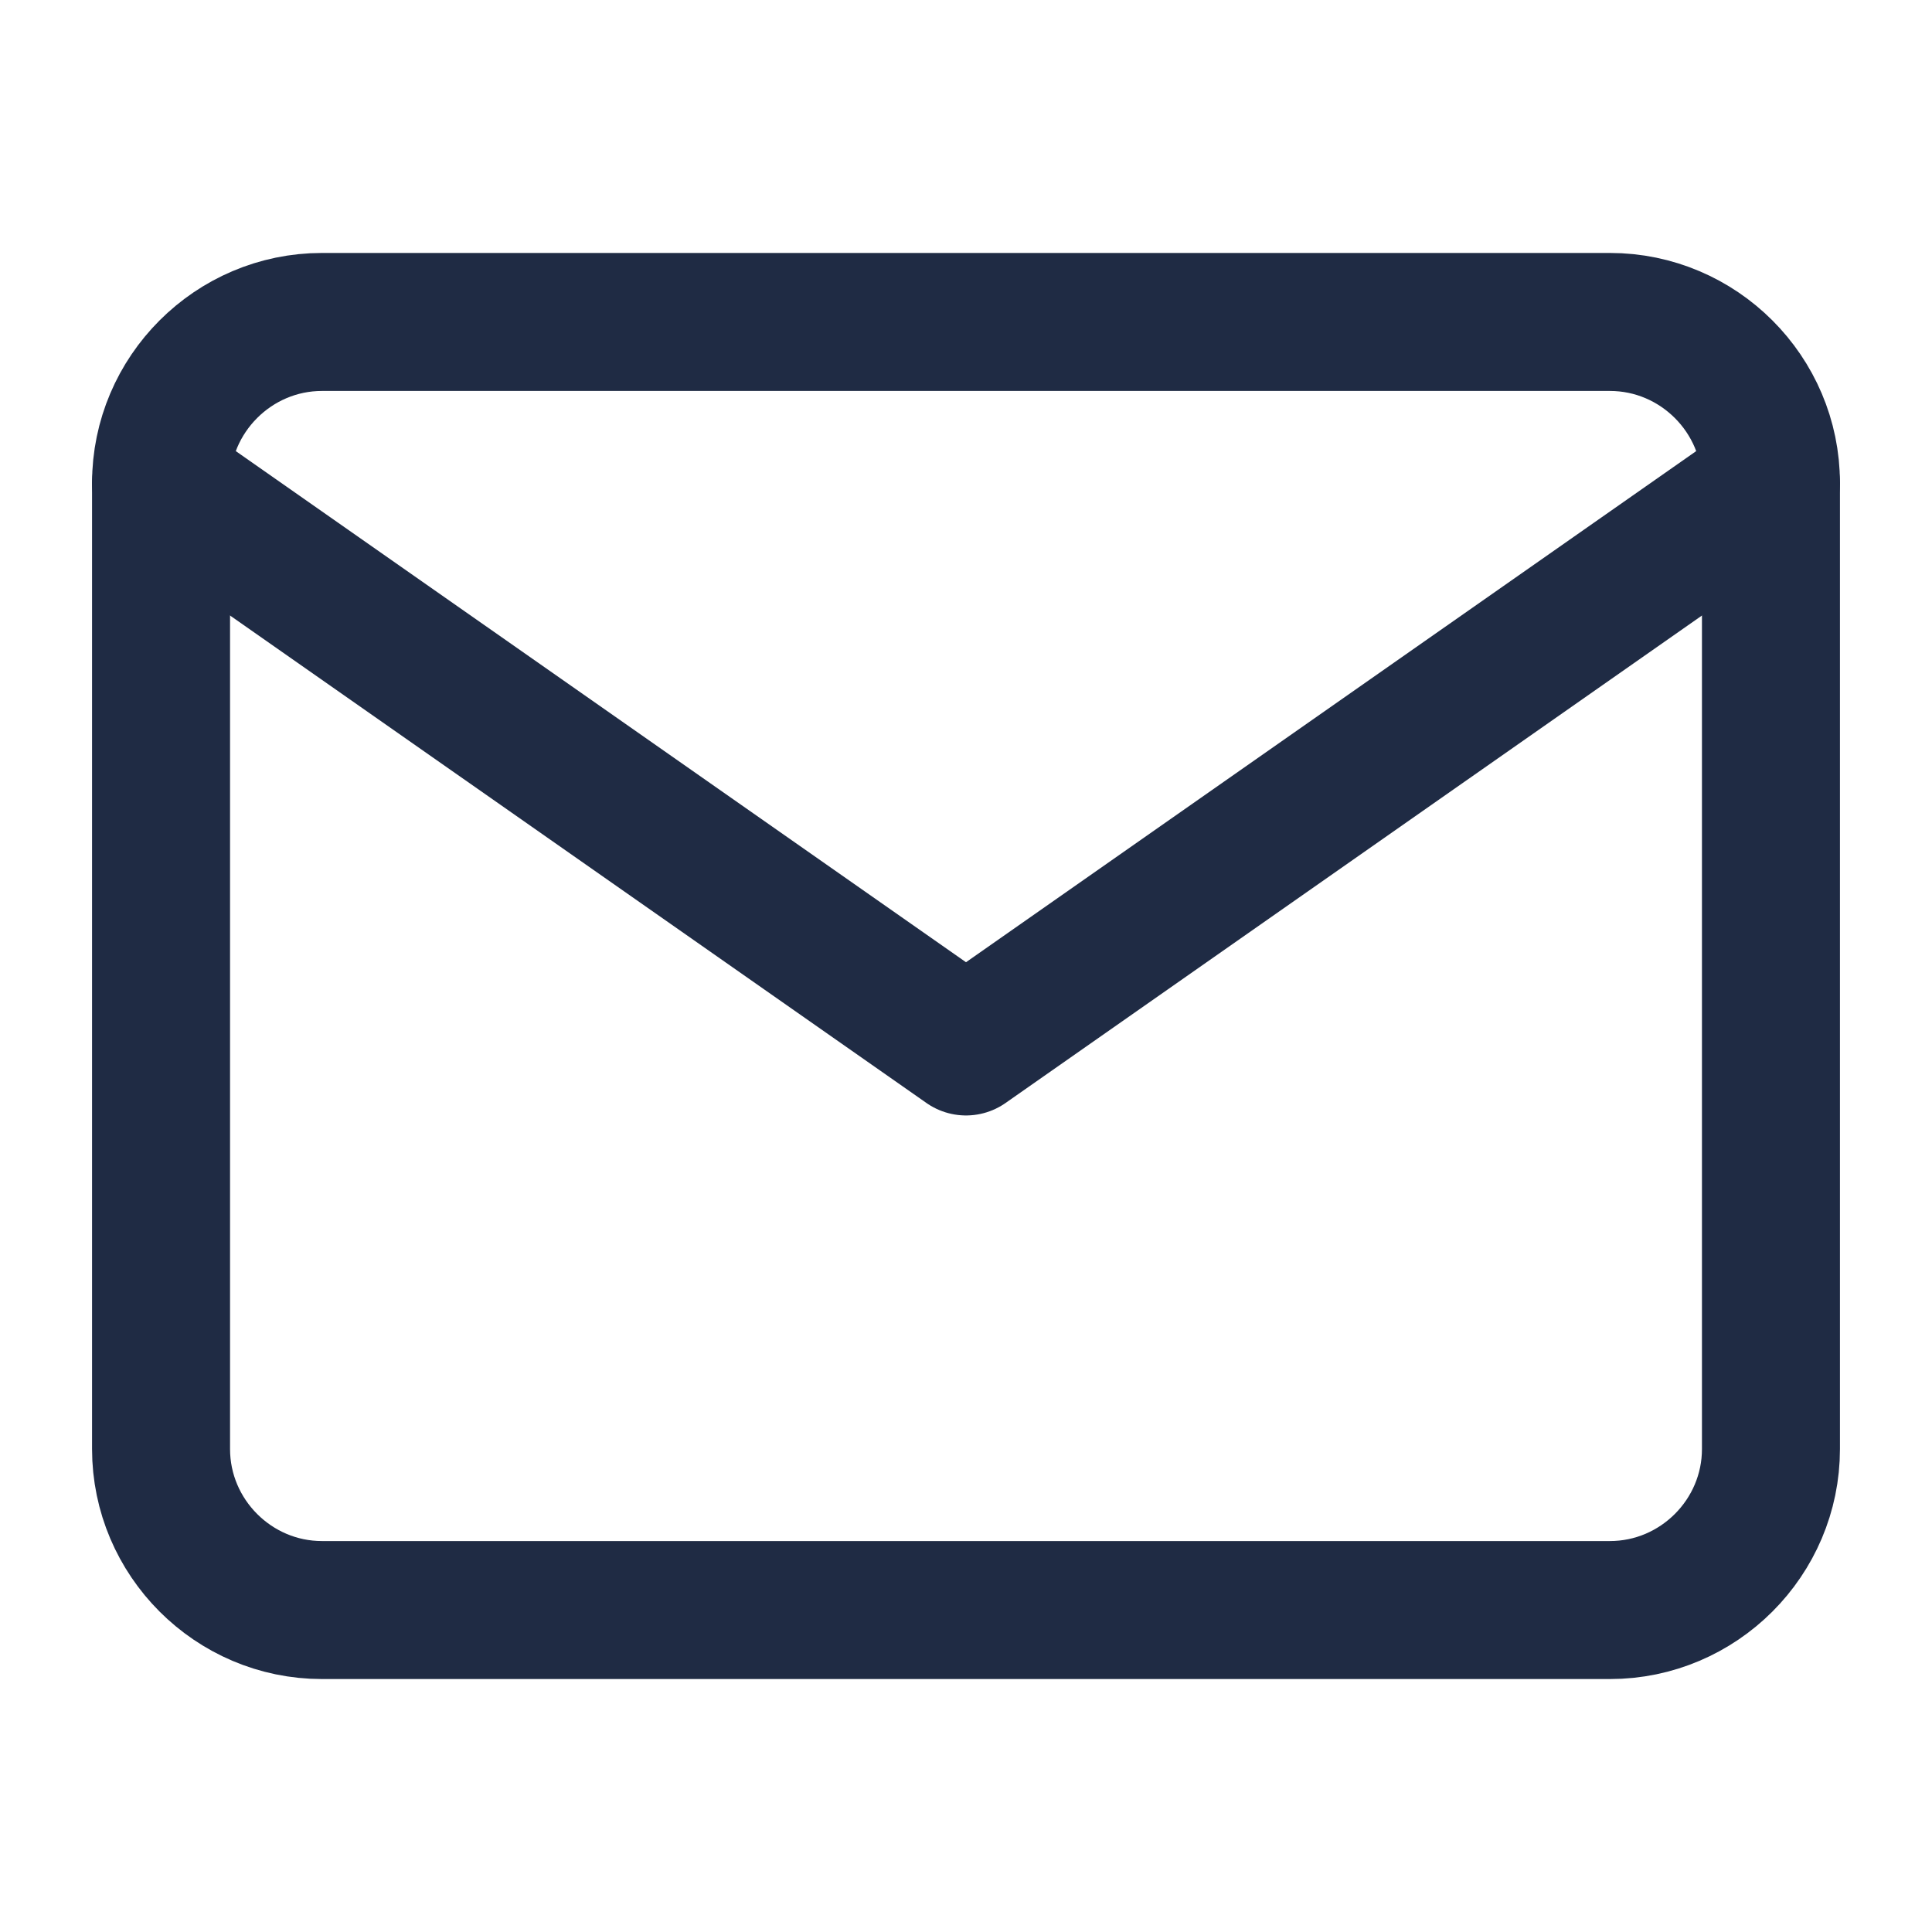 <svg width="14" height="14" viewBox="0 0 14 14" fill="none" xmlns="http://www.w3.org/2000/svg">
<path d="M2.333 2.333H11.666C12.308 2.333 12.833 2.858 12.833 3.5V10.5C12.833 11.142 12.308 11.667 11.666 11.667H2.333C1.692 11.667 1.167 11.142 1.167 10.5V3.5C1.167 2.858 1.692 2.333 2.333 2.333Z" stroke="#1F2B44" stroke-linecap="round" stroke-linejoin="round"/>
<path d="M12.833 3.5L7 7.583L1.167 3.5" stroke="#1F2B44" stroke-linecap="round" stroke-linejoin="round"/>
</svg>

